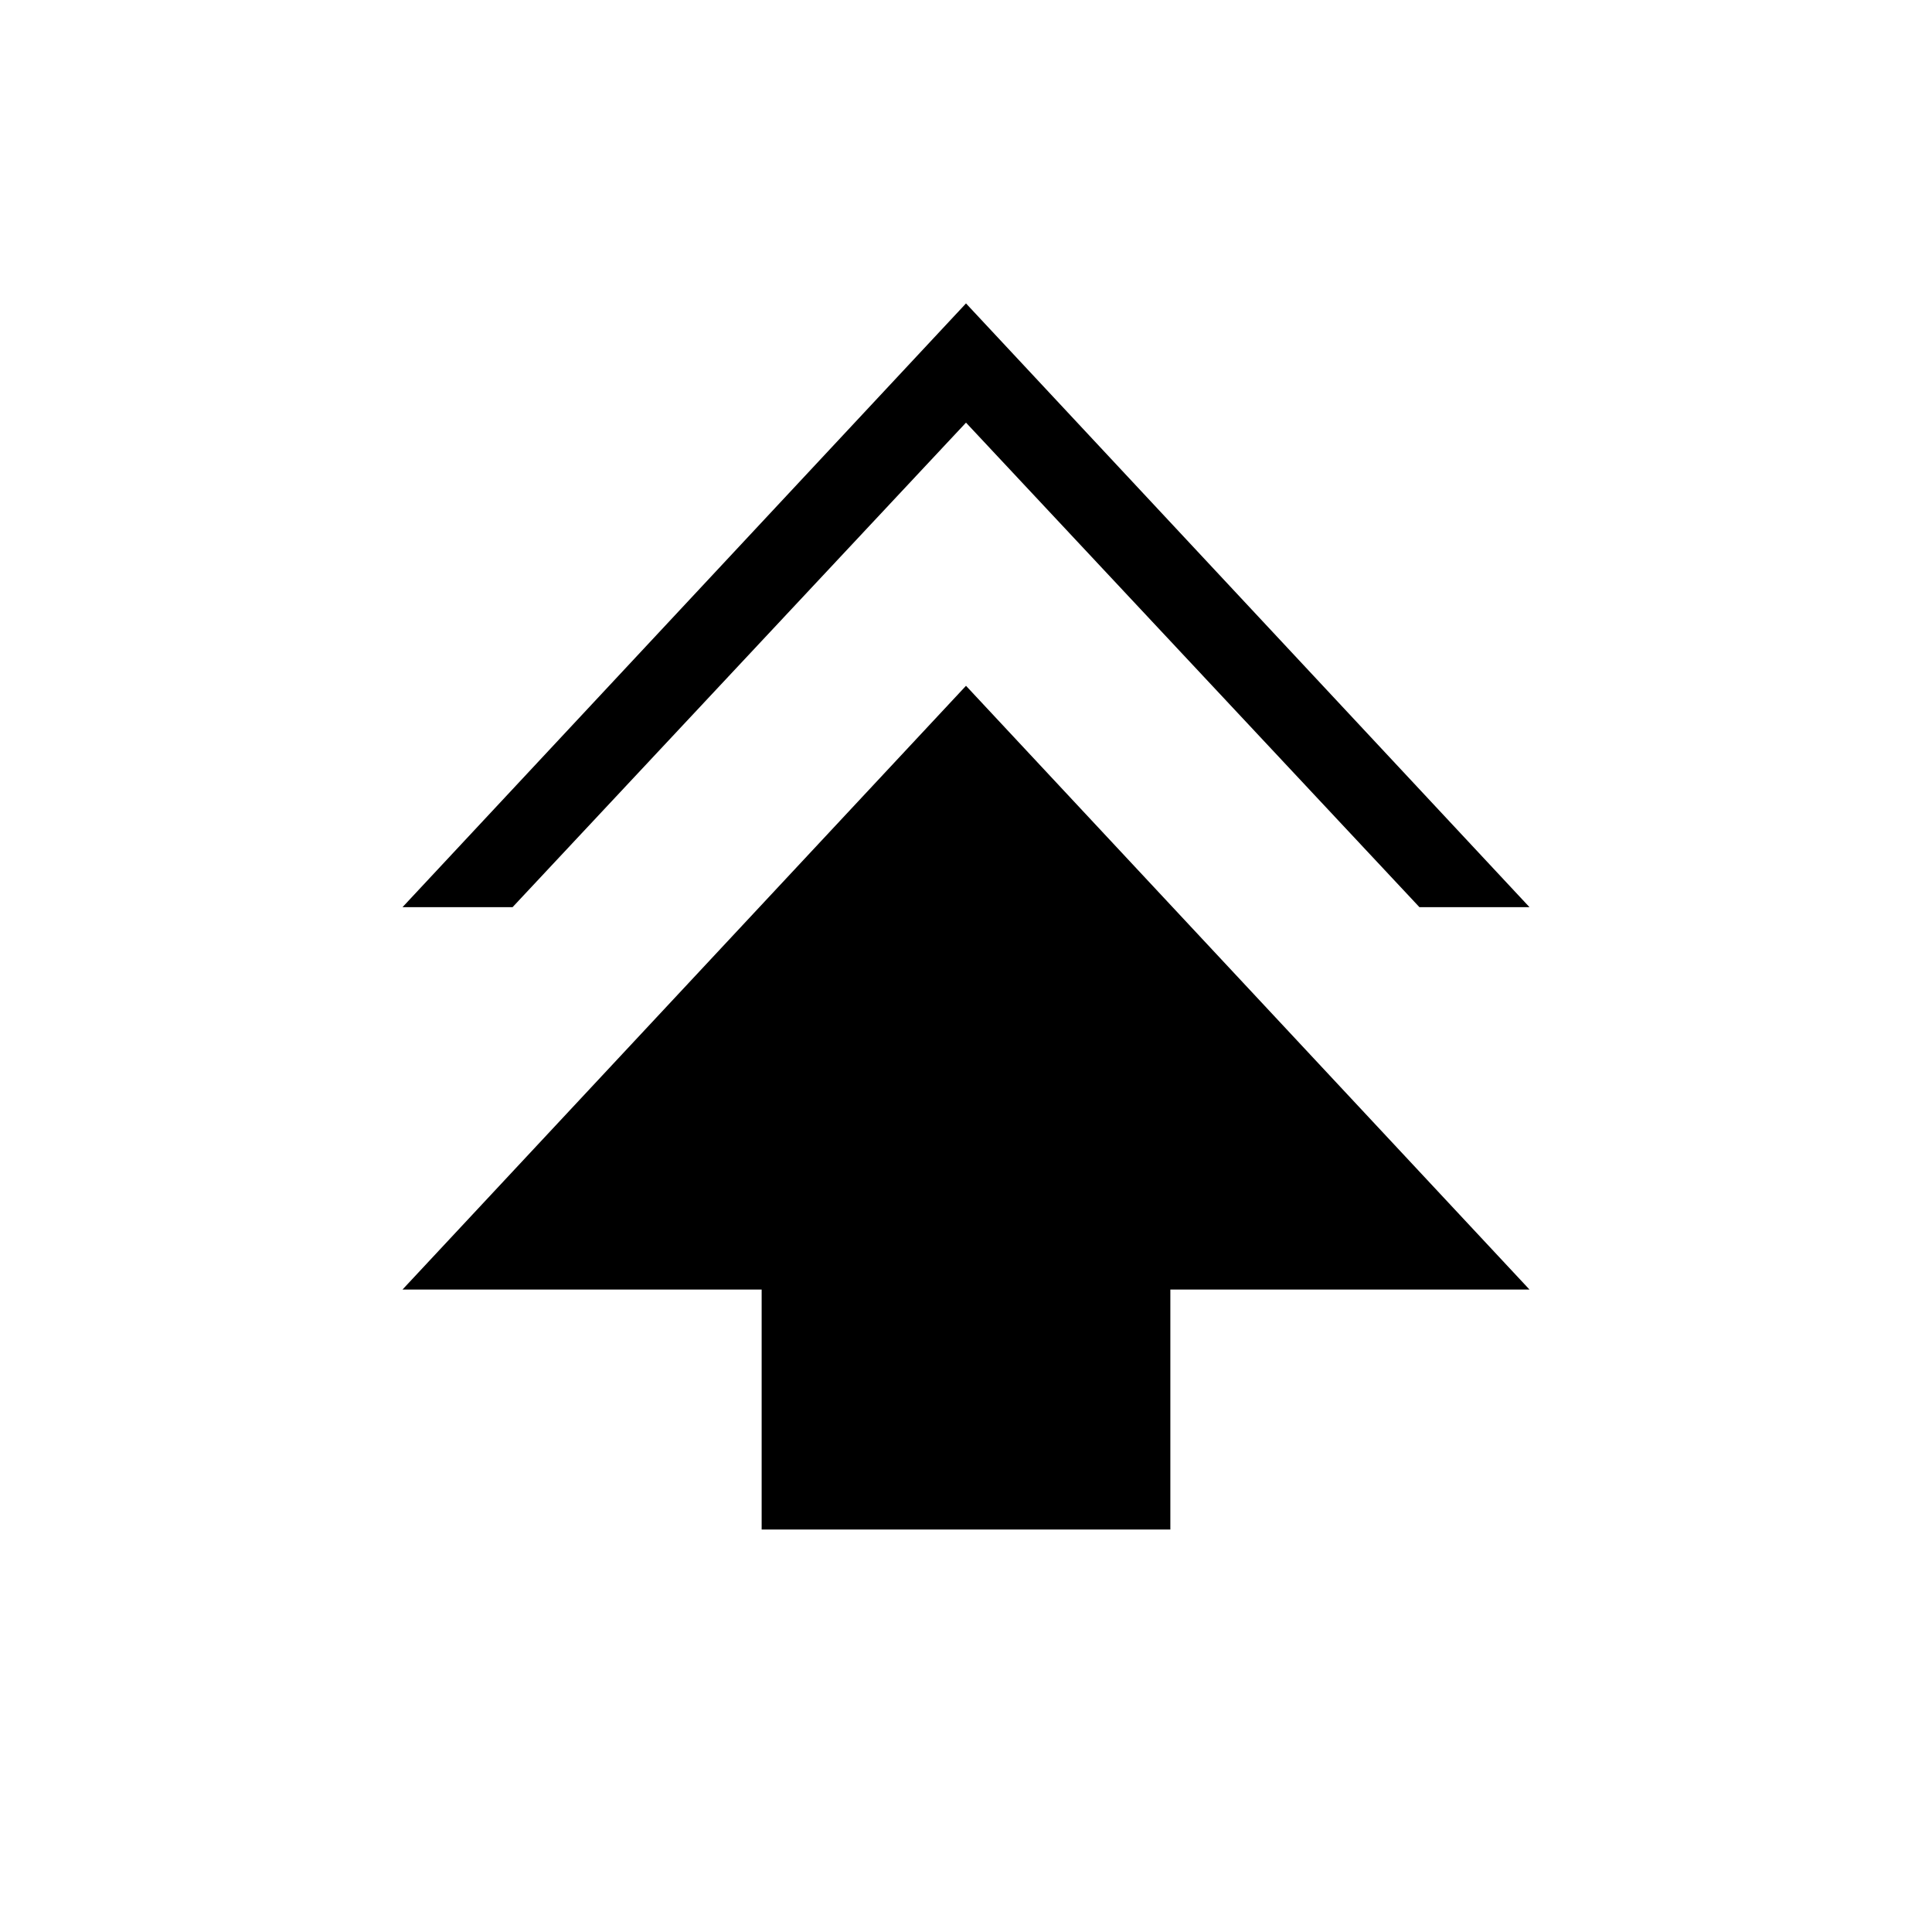 <svg xmlns="http://www.w3.org/2000/svg" height="24" viewBox="0 -960 960 960" width="24"><path d="M378.46-200v-119.23H200l280-300 280 300H581.54V-200H378.46ZM200-509.23l280-300 280 300h-54.69L480-750 254.69-509.23H200Z"/></svg>